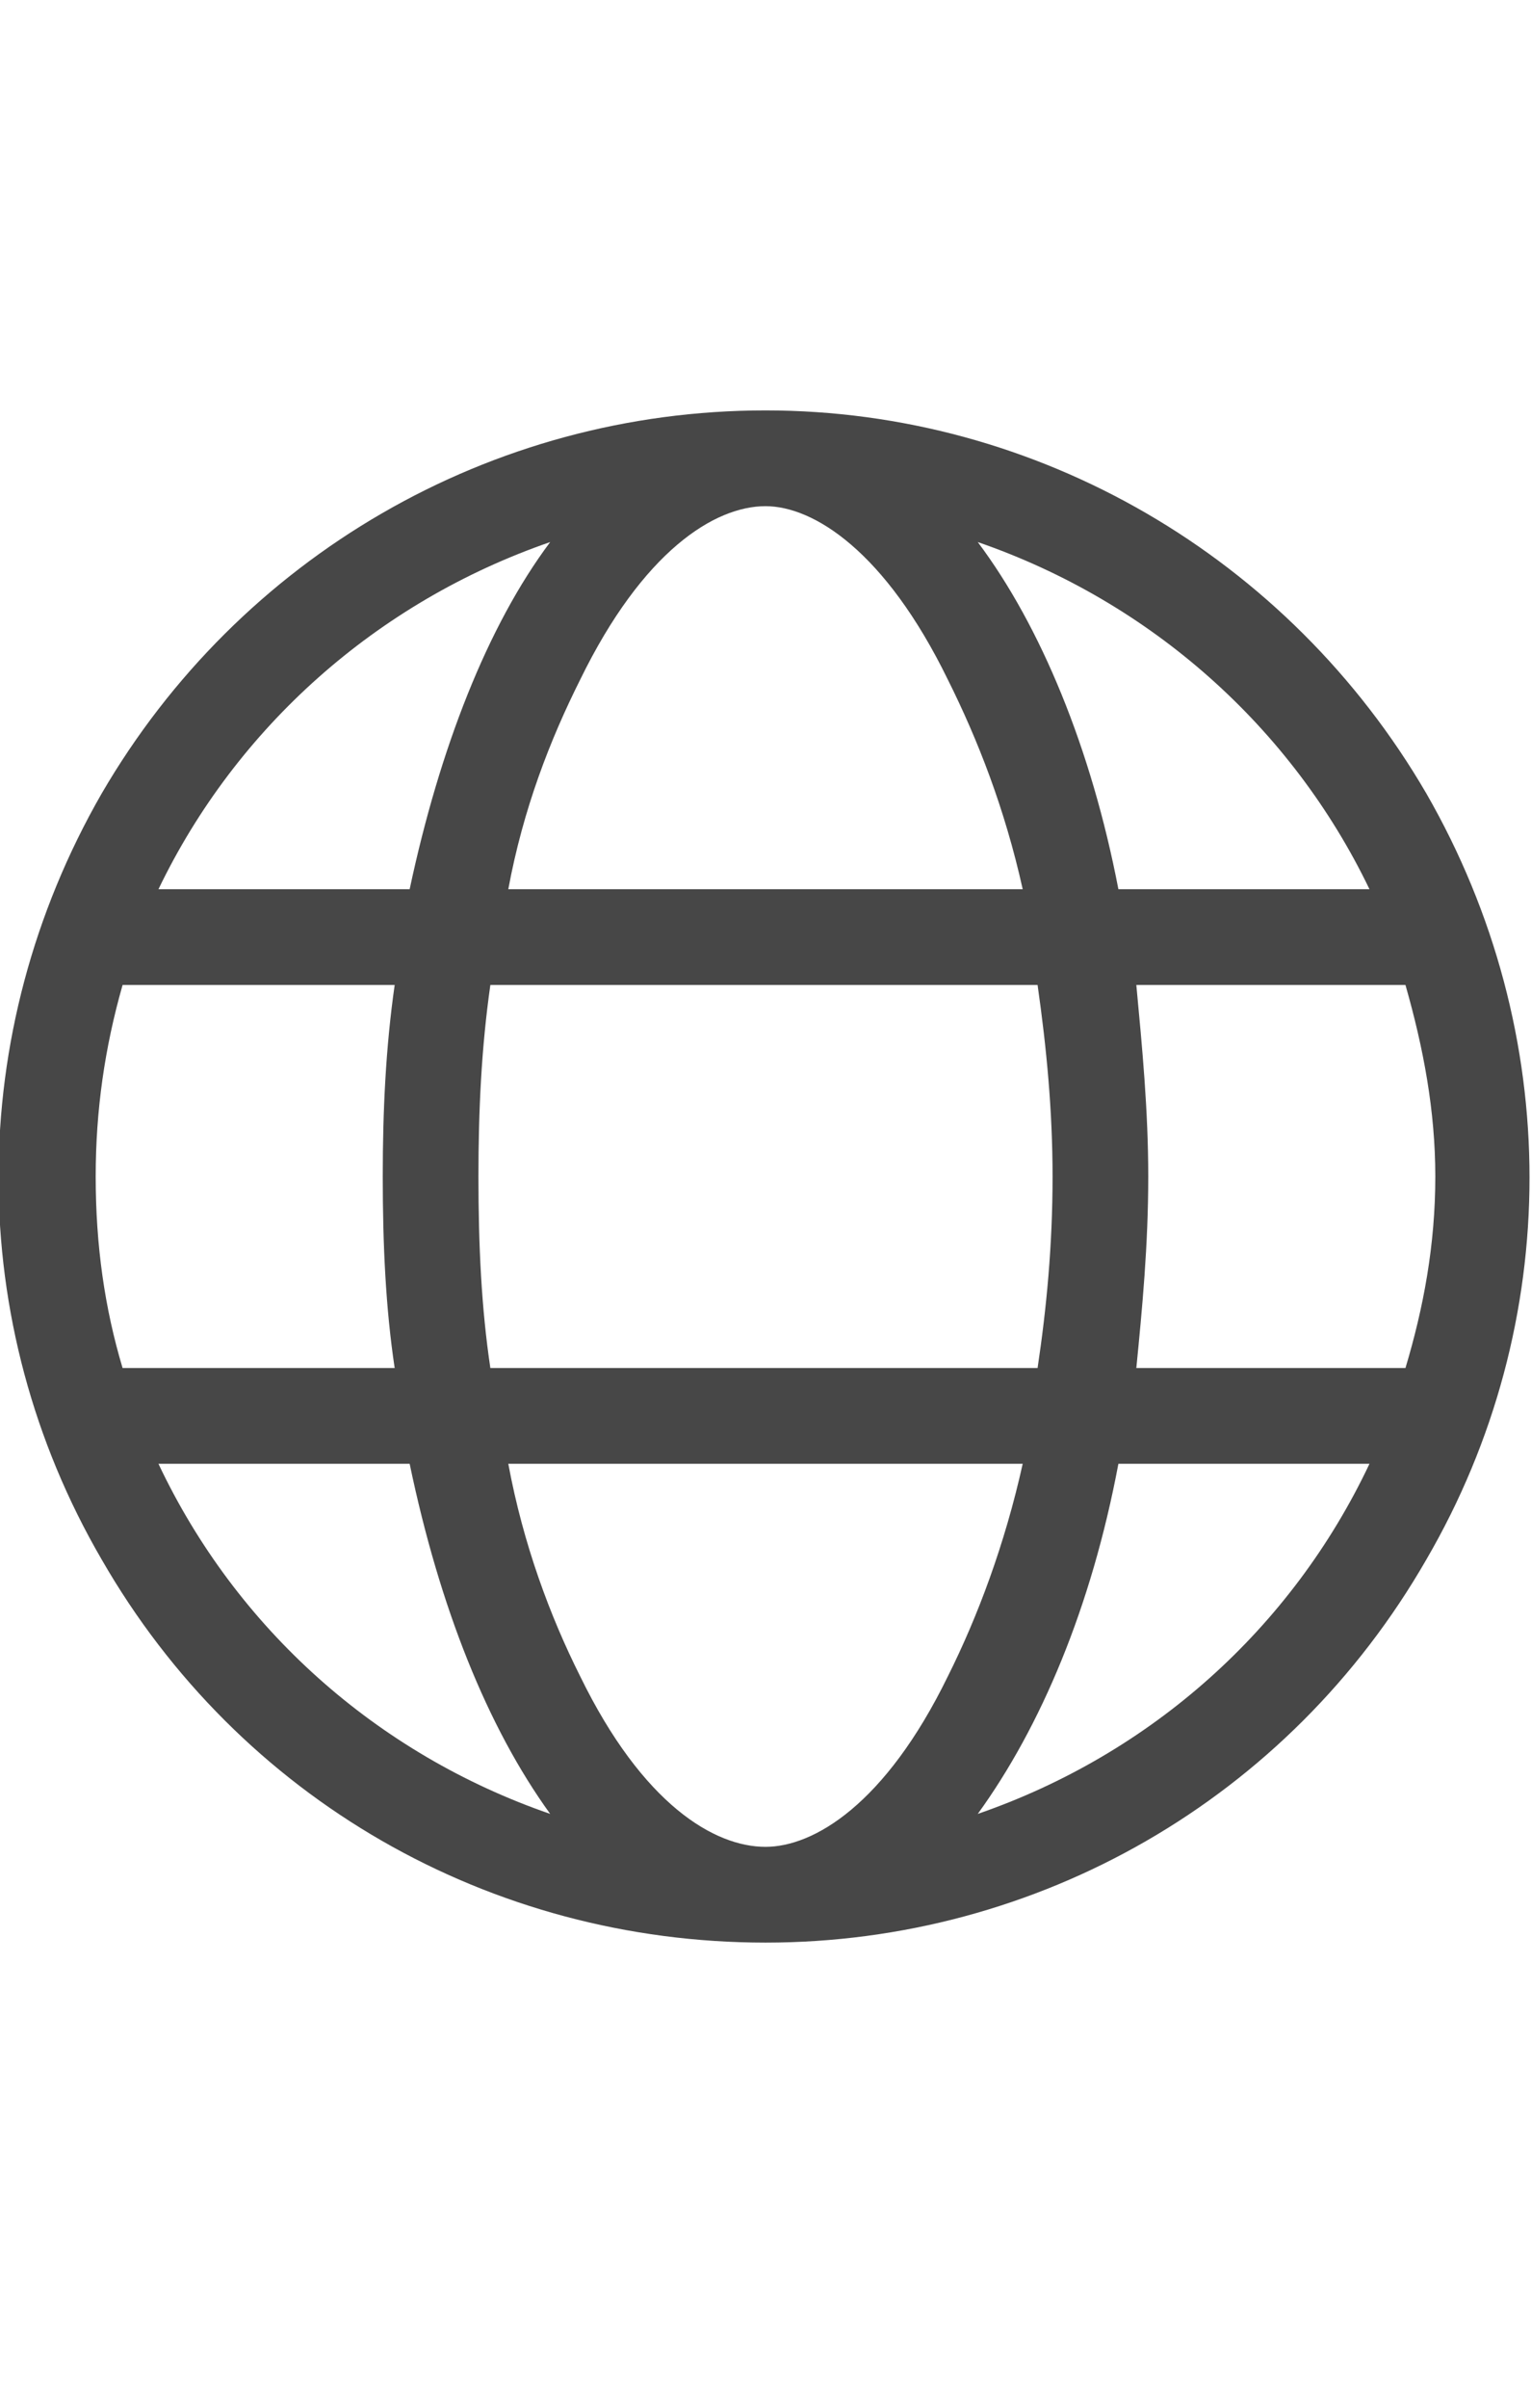 <svg width="14" height="22" viewBox="0 0 14 22" fill="none" xmlns="http://www.w3.org/2000/svg">
<g id="label-paired / sm / globe-sm / regular" clip-path="url(#clip0_2556_12820)">
<path id="icon" d="M7 16.875C7.438 16.875 8.094 16.492 8.668 15.316C8.941 14.77 9.188 14.113 9.352 13.375H4.648C4.785 14.113 5.031 14.77 5.305 15.316C5.879 16.492 6.535 16.875 7 16.875ZM4.484 12.5H9.488C9.57 11.953 9.625 11.379 9.625 10.75C9.625 10.148 9.57 9.574 9.488 9H4.484C4.402 9.574 4.375 10.148 4.375 10.75C4.375 11.379 4.402 11.953 4.484 12.5ZM4.648 8.125H9.352C9.188 7.387 8.941 6.758 8.668 6.211C8.094 5.035 7.438 4.625 7 4.625C6.535 4.625 5.879 5.035 5.305 6.211C5.031 6.758 4.785 7.387 4.648 8.125ZM10.391 9C10.445 9.574 10.5 10.148 10.5 10.75C10.5 11.379 10.445 11.953 10.391 12.5H12.852C13.016 11.953 13.125 11.379 13.125 10.75C13.125 10.148 13.016 9.574 12.852 9H10.391ZM12.523 8.125C11.812 6.648 10.527 5.5 8.941 4.953C9.516 5.719 9.98 6.84 10.227 8.125H12.523ZM3.746 8.125C4.02 6.84 4.457 5.719 5.031 4.953C3.445 5.5 2.16 6.648 1.449 8.125H3.746ZM1.121 9C0.957 9.574 0.875 10.148 0.875 10.75C0.875 11.379 0.957 11.953 1.121 12.5H3.609C3.527 11.953 3.5 11.379 3.5 10.75C3.5 10.148 3.527 9.574 3.609 9H1.121ZM8.941 16.574C10.527 16.027 11.812 14.879 12.523 13.375H10.227C9.98 14.688 9.516 15.781 8.941 16.574ZM5.031 16.574C4.457 15.781 4.02 14.688 3.746 13.375H1.449C2.16 14.879 3.445 16.027 5.031 16.574ZM7 17.75C4.484 17.75 2.188 16.438 0.93 14.25C-0.328 12.09 -0.328 9.438 0.93 7.25C2.188 5.09 4.484 3.75 7 3.75C9.488 3.75 11.785 5.09 13.043 7.25C14.301 9.438 14.301 12.09 13.043 14.25C11.785 16.438 9.488 17.75 7 17.75Z" fill="black" fill-opacity="0.72"/>
</g>
<defs>
<clipPath id="clip0_2556_12820">
<rect width="14" height="22" fill="white"/>
</clipPath>
</defs>
</svg>
